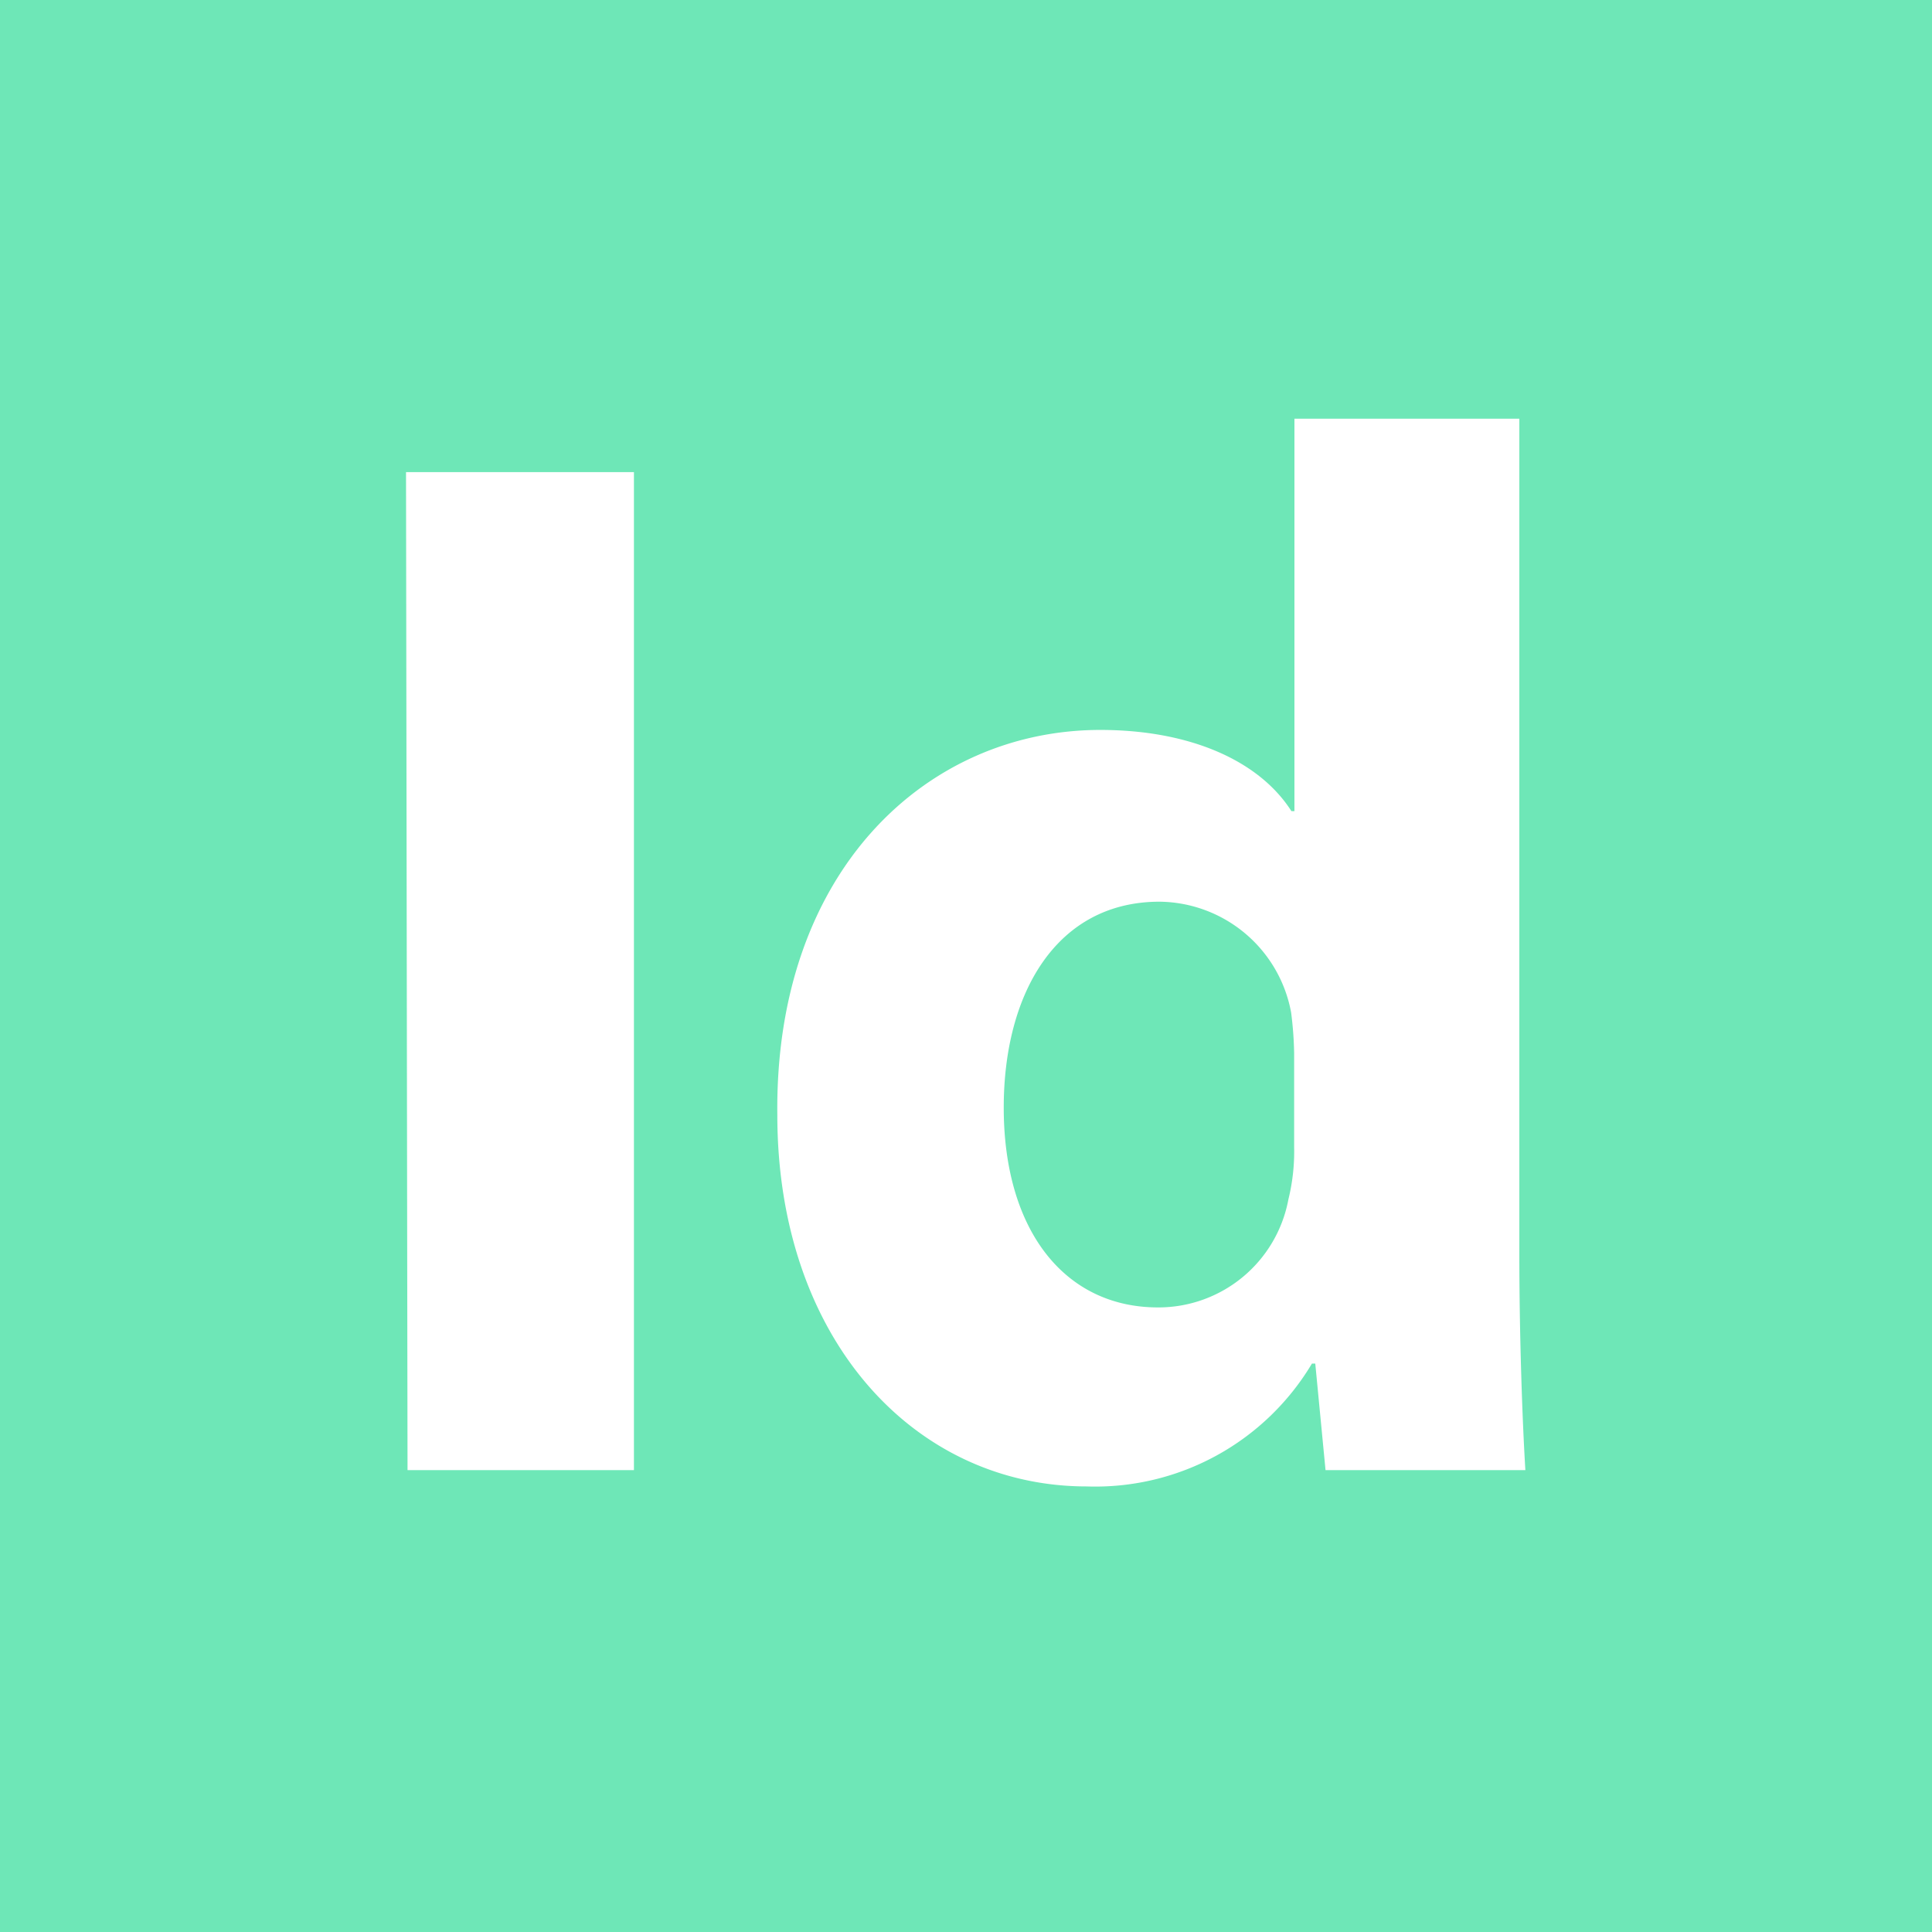 <svg id="Layer_1" data-name="Layer 1" xmlns="http://www.w3.org/2000/svg" viewBox="0 0 64 64"><defs><style>.cls-1{fill:#6ee7b7;}</style></defs><path class="cls-1" d="M0,64H64V0H0ZM36.45,24.18c2.94,0,5.25,1,6.33,2.69h.1v-13h7.45V41.54c0,2.7.1,5.54.2,7.16H43.91l-.34-3.53h-.11A8.36,8.36,0,0,1,36,49.24c-5.69,0-10.25-4.86-10.25-12.31C25.66,28.84,30.71,24.18,36.45,24.18Zm-23-8.54H21V48.7h-7.5Z"/><path class="cls-1" d="M38.36,43.31a4.38,4.38,0,0,0,4.32-3.58A6.62,6.62,0,0,0,42.87,38V34.88a12.08,12.08,0,0,0-.1-1.34,4.48,4.48,0,0,0-4.36-3.67c-3.39,0-5.16,3-5.16,6.82C33.25,40.76,35.27,43.31,38.36,43.31Z"/></svg>